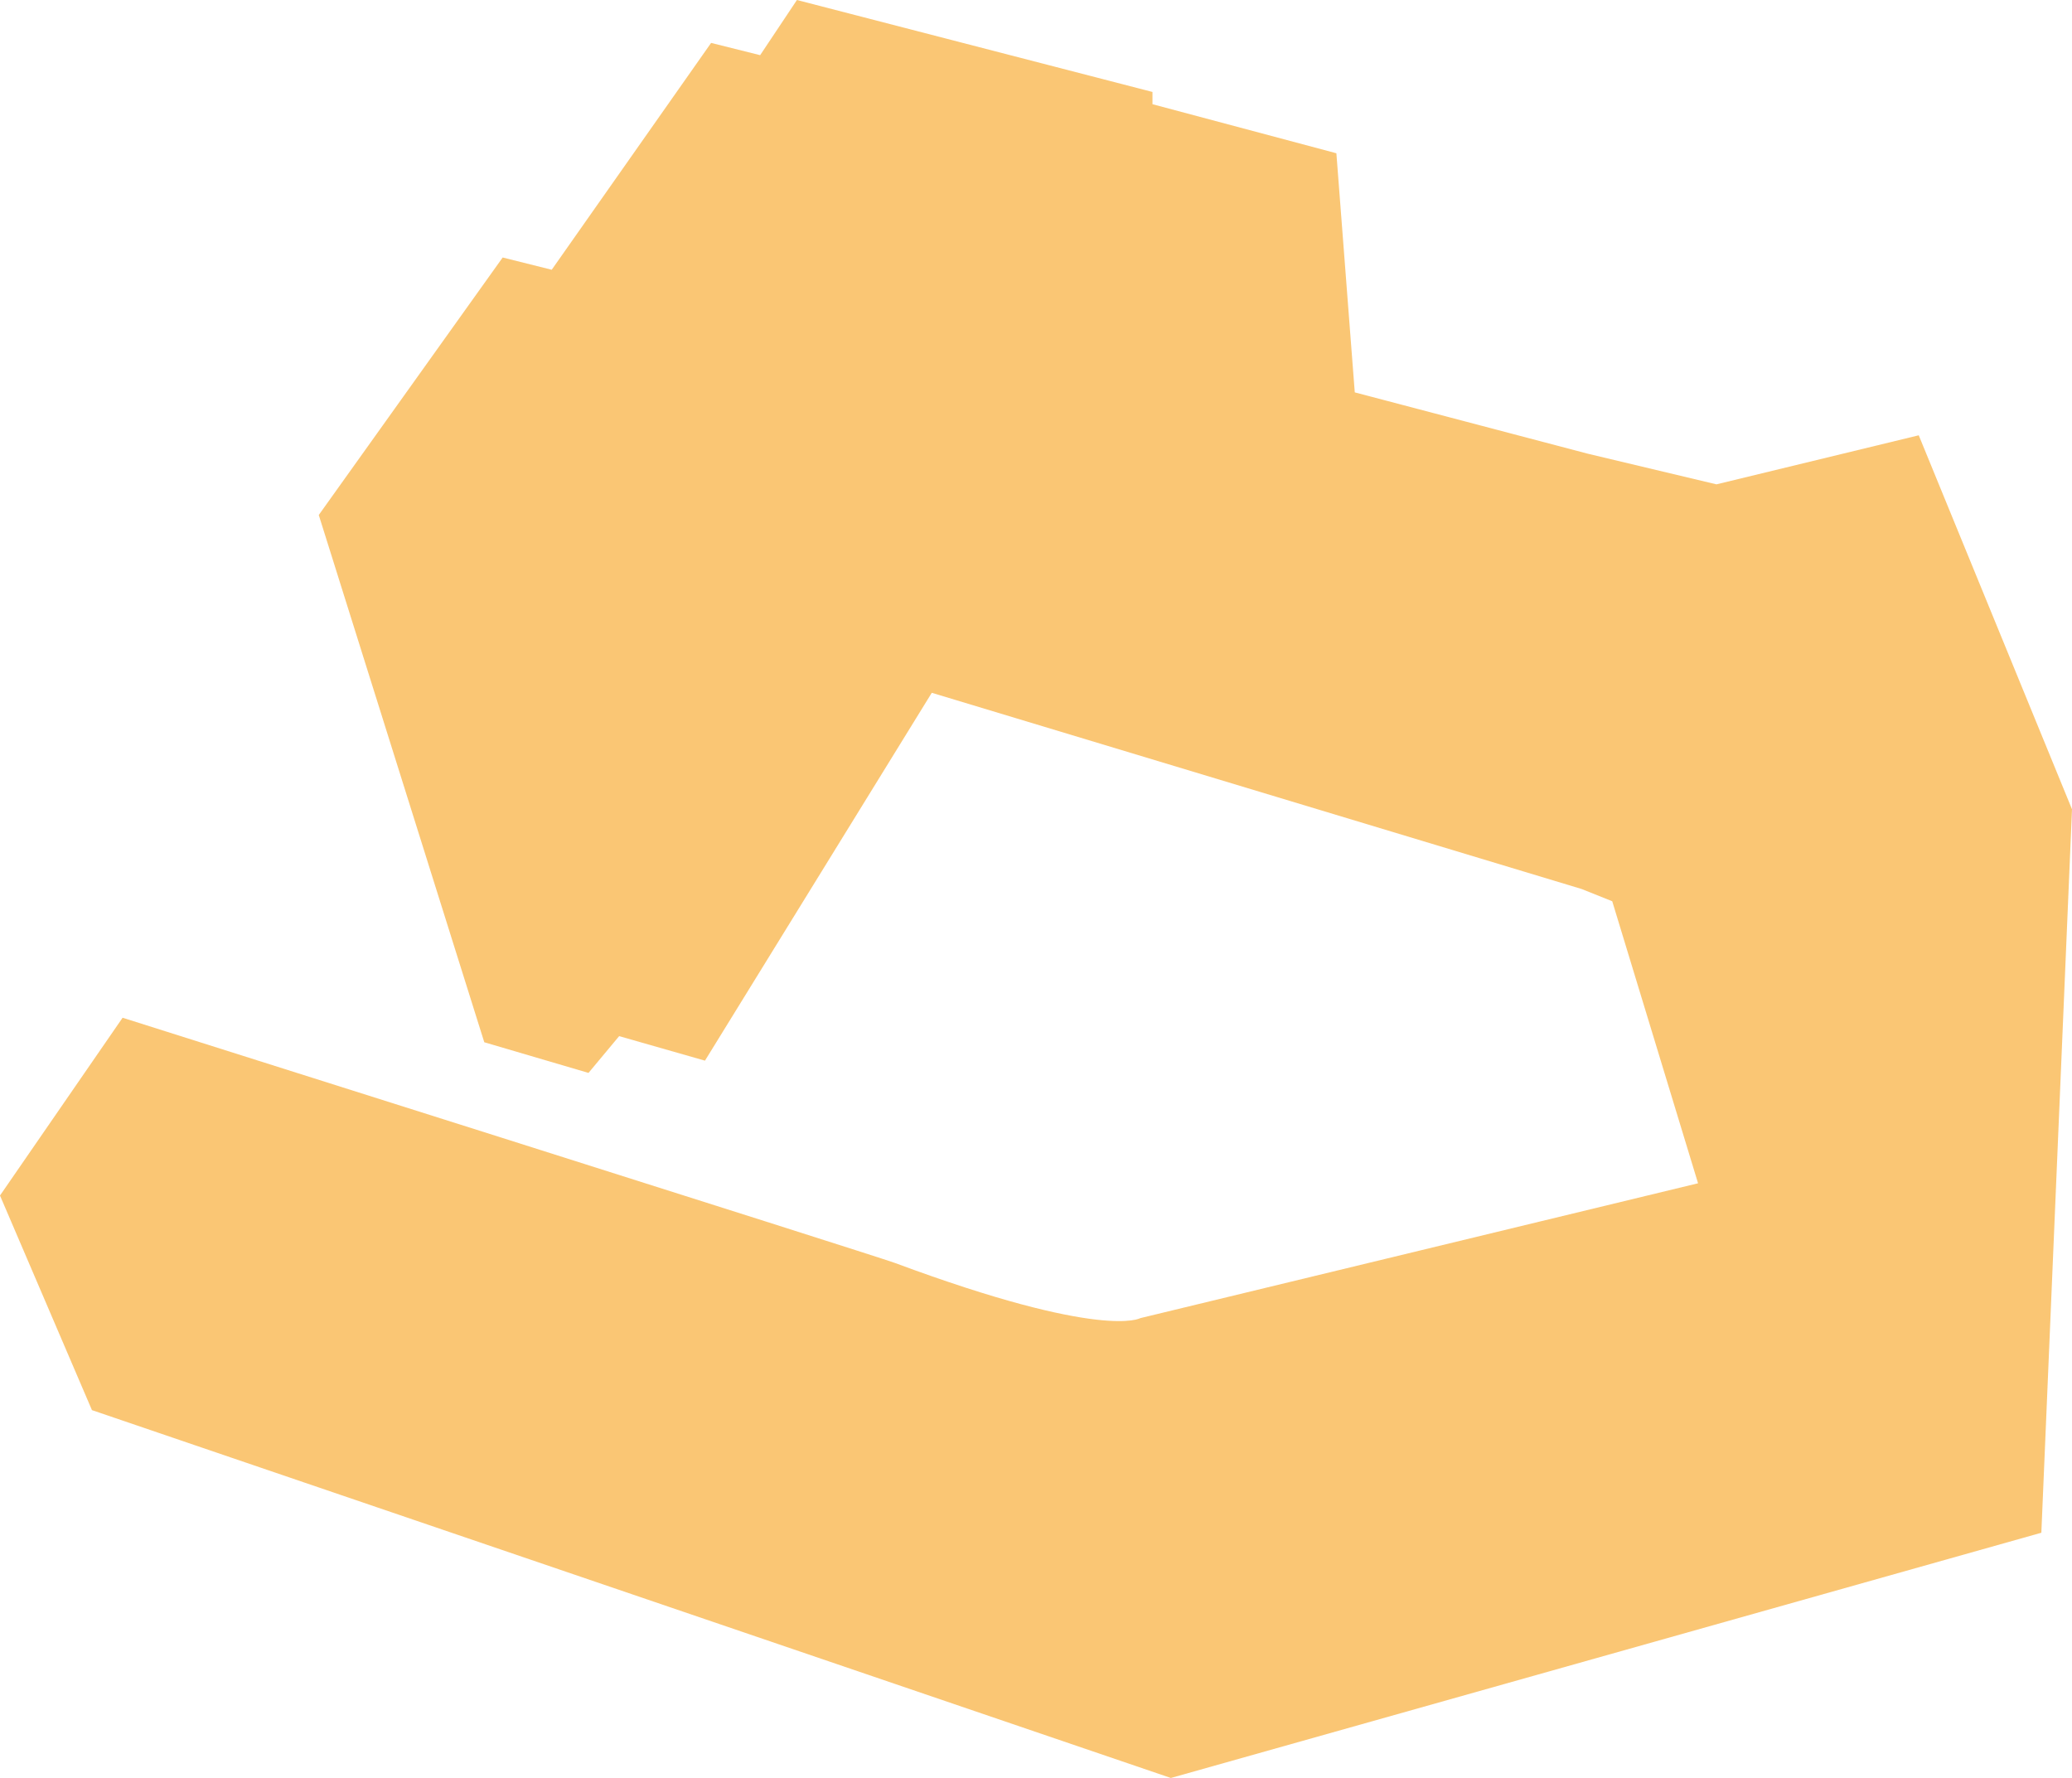 <svg xmlns="http://www.w3.org/2000/svg" width="338" height="290" viewBox="0 0 338 290">
<defs>
    <style>
      .cls-1 {
        fill: #f9b851;
        fill-rule: evenodd;
        opacity: 0.8;
      }
    </style>
  </defs>
  <path id="_1_ochered" data-name="1_ochered" class="cls-1" d="M636,593l142-40,5-118-25-61-33,8-21-5-38-10-3-39-30-8v-2l-58-15-6,9-8-2-26,37-8-2-30,42,27,86,17,5,5-6,14,4,37-60,106,32,5,2,14,46-91,22s-6.069,3.61-40-9c-3.2-1.188-126-40-126-40l-20,29,15,35Z" transform="translate(-445 -303)"/>
</svg>
